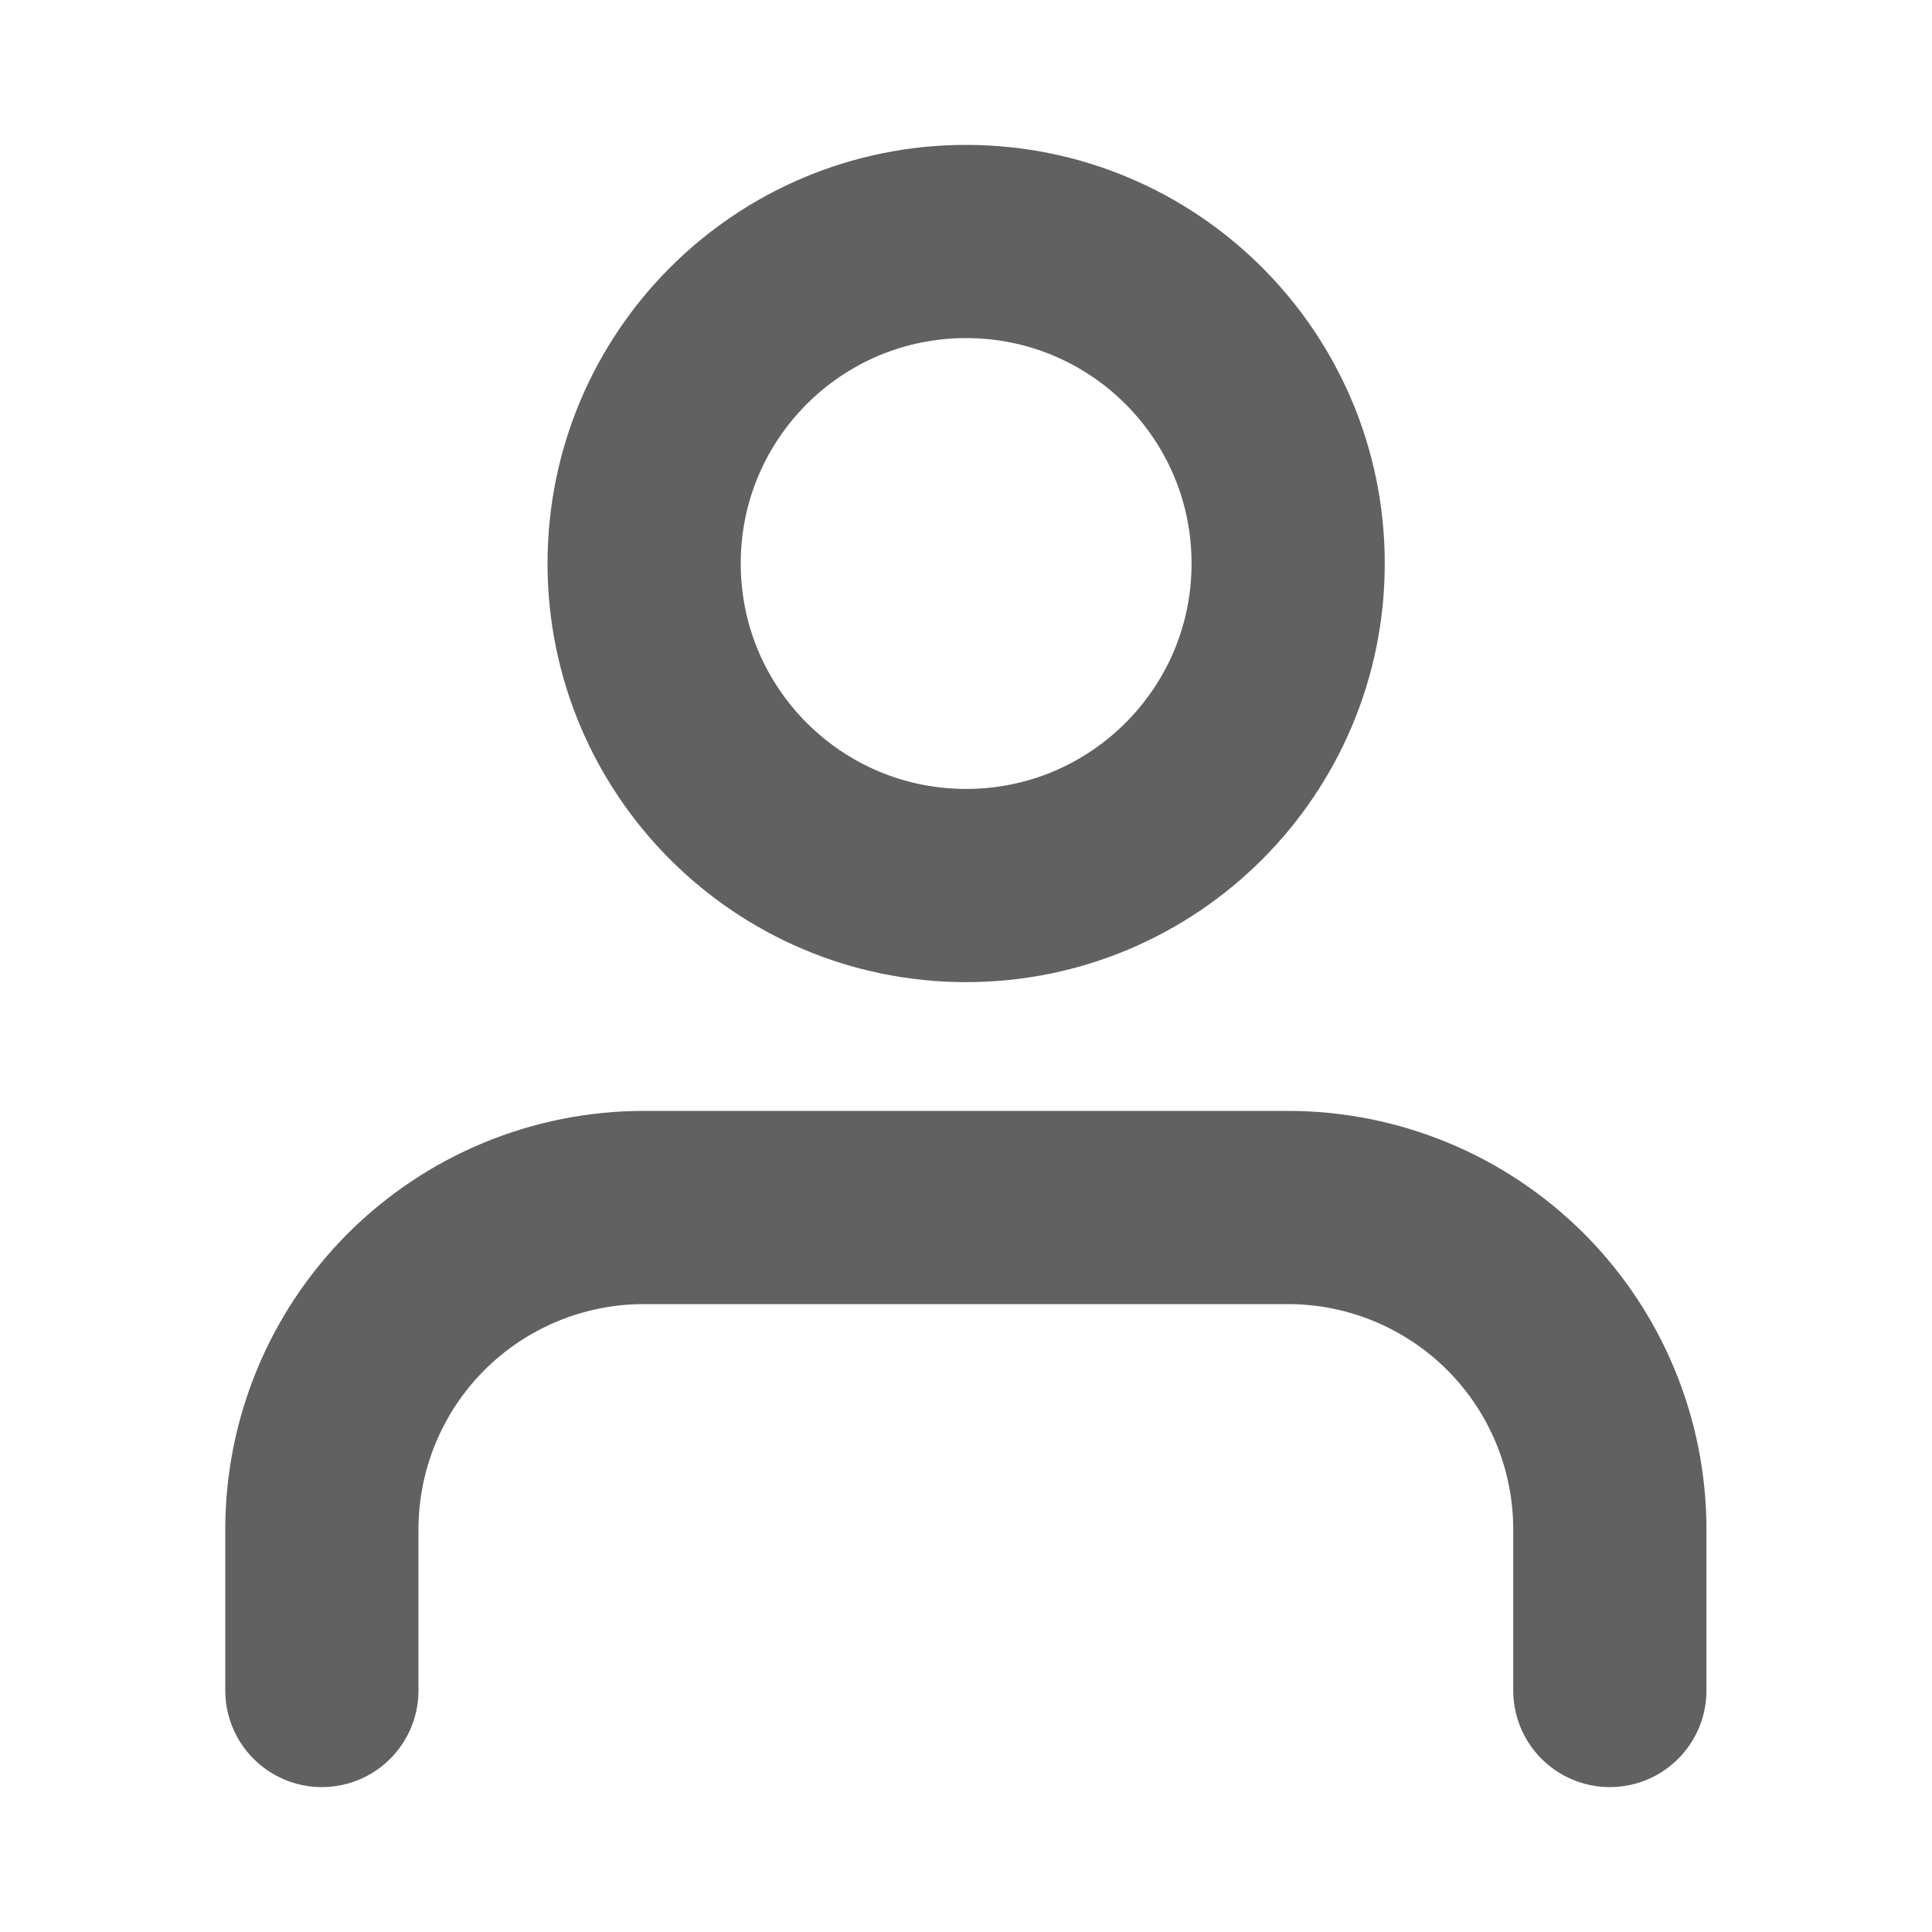 <svg width="20" height="20" viewBox="0 0 20 20" fill="none" xmlns="http://www.w3.org/2000/svg">
<path d="M16.665 17.5V15.833C16.665 14.949 16.314 14.101 15.689 13.476C15.064 12.851 14.216 12.5 13.332 12.5H6.665C5.781 12.5 4.933 12.851 4.308 13.476C3.683 14.101 3.332 14.949 3.332 15.833V17.5" stroke="#616161" stroke-width="2" stroke-linecap="round" stroke-linejoin="round"/>
<path d="M10.001 9.167C11.842 9.167 13.335 7.674 13.335 5.833C13.335 3.992 11.842 2.5 10.001 2.5C8.16 2.5 6.668 3.992 6.668 5.833C6.668 7.674 8.16 9.167 10.001 9.167Z" stroke="#616161" stroke-width="2" stroke-linecap="round" stroke-linejoin="round"/>
</svg>

